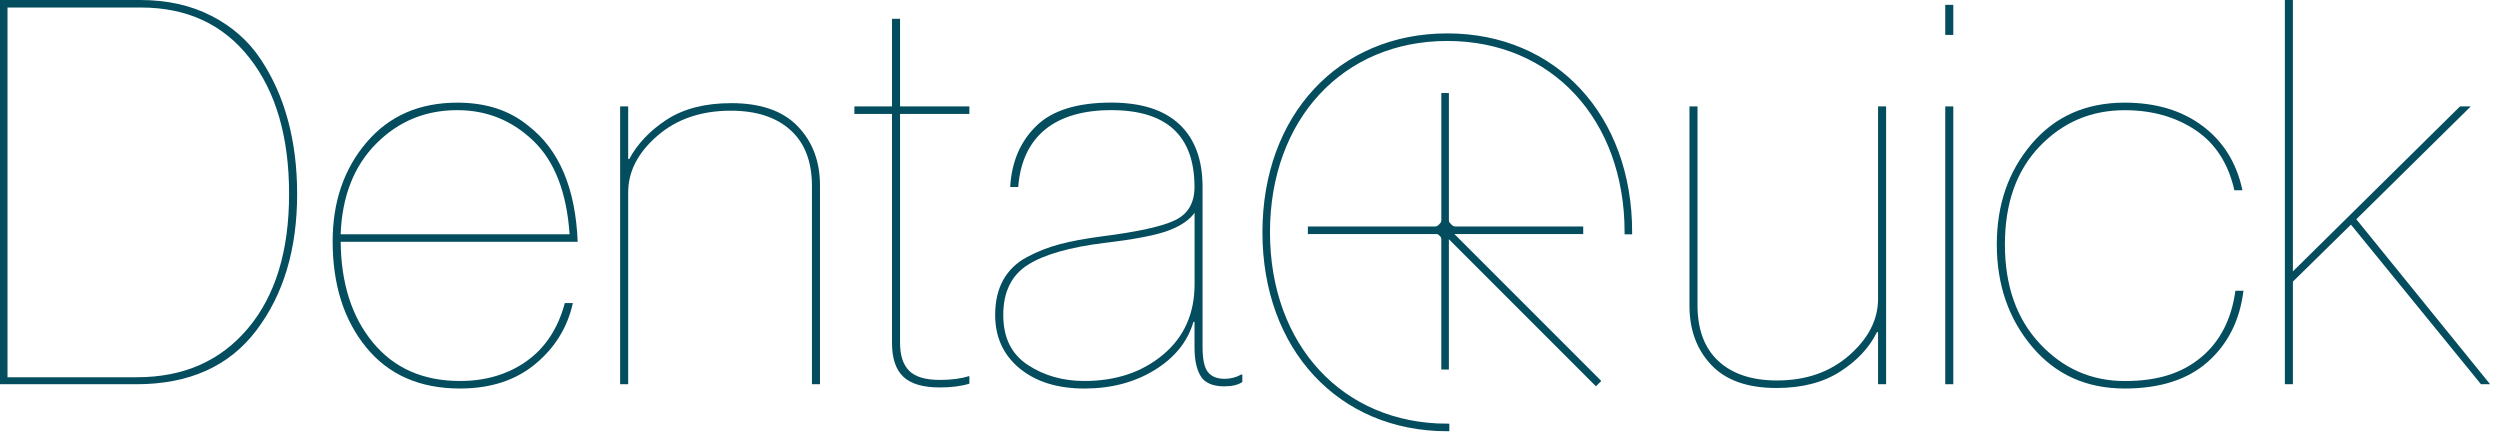 <svg width="151" height="27" viewBox="0 0 151 27" fill="none" xmlns="http://www.w3.org/2000/svg">
<path d="M0 23.207V0H8.47C10.093 0 11.526 0.319 12.77 0.957C14.015 1.595 15.004 2.466 15.741 3.571C16.476 4.674 17.028 5.907 17.395 7.27C17.763 8.633 17.947 10.116 17.947 11.717C17.947 15.049 17.125 17.798 15.479 19.962C13.835 22.125 11.423 23.207 8.241 23.207H0ZM0.454 22.785H8.276C11.088 22.785 13.323 21.8 14.978 19.831C16.633 17.862 17.461 15.157 17.461 11.717C17.461 8.278 16.666 5.54 15.075 3.505C13.486 1.472 11.295 0.454 8.504 0.454H0.454V22.785Z" fill="#044D5E"/>
<path d="M34.891 14.605H20.578C20.6 17.115 21.248 19.144 22.526 20.69C23.803 22.237 25.556 23.011 27.785 23.011C29.342 23.011 30.684 22.611 31.81 21.81C32.934 21.009 33.703 19.841 34.115 18.305H34.601C34.276 19.777 33.519 21.005 32.329 21.989C31.14 22.974 29.625 23.466 27.785 23.466C25.361 23.466 23.473 22.638 22.121 20.984C20.768 19.329 20.092 17.191 20.092 14.573C20.092 12.194 20.774 10.202 22.137 8.602C23.5 7.001 25.328 6.2 27.622 6.2C29.353 6.2 30.781 6.665 31.907 7.596C33.768 9.025 34.763 11.361 34.892 14.607L34.891 14.605ZM34.403 14.151C34.23 11.62 33.499 9.737 32.212 8.504C30.925 7.27 29.394 6.653 27.619 6.653C25.693 6.653 24.059 7.329 22.718 8.681C21.376 10.034 20.662 11.857 20.575 14.149H34.402L34.403 14.151Z" fill="#044D5E"/>
<path d="M37.942 6.426V9.607H38.007C38.504 8.677 39.262 7.882 40.279 7.221C41.295 6.562 42.594 6.23 44.173 6.23C45.947 6.23 47.283 6.695 48.181 7.627C49.079 8.558 49.527 9.748 49.527 11.197V23.206H49.041V11.231C49.041 9.76 48.608 8.634 47.743 7.855C46.877 7.075 45.677 6.686 44.141 6.686C42.345 6.686 40.862 7.195 39.694 8.212C38.525 9.23 37.942 10.365 37.942 11.62V23.206H37.456V6.426H37.942Z" fill="#044D5E"/>
<path d="M51.605 6.881V6.427H53.877V1.137H54.363V6.427H58.551V6.881H54.363V20.708C54.363 21.466 54.547 22.028 54.915 22.396C55.282 22.764 55.899 22.947 56.765 22.947C57.458 22.947 58.042 22.871 58.519 22.719H58.551V23.174C58.052 23.326 57.458 23.402 56.765 23.402C55.747 23.402 55.014 23.186 54.558 22.753C54.103 22.32 53.876 21.639 53.876 20.708V6.881H51.604H51.605Z" fill="#044D5E"/>
<path d="M73.967 23.336C73.253 23.336 72.772 23.131 72.522 22.719C72.273 22.309 72.149 21.735 72.149 20.999V19.442H72.083C71.737 20.631 70.957 21.599 69.747 22.347C68.534 23.093 67.118 23.467 65.495 23.467C63.873 23.467 62.569 23.061 61.584 22.25C60.6 21.438 60.108 20.363 60.108 19.021C60.108 18.199 60.27 17.495 60.594 16.911C60.919 16.327 61.395 15.867 62.022 15.531C62.65 15.195 63.309 14.935 64.002 14.752C64.695 14.568 65.538 14.411 66.533 14.28C68.741 13.999 70.228 13.67 70.996 13.29C71.763 12.912 72.147 12.246 72.147 11.293C72.147 8.2 70.47 6.652 67.117 6.652C63.763 6.652 61.739 8.198 61.501 11.293H61.015C61.101 9.779 61.626 8.551 62.589 7.609C63.551 6.668 65.061 6.197 67.117 6.197C68.934 6.197 70.307 6.635 71.239 7.512C72.168 8.388 72.635 9.648 72.635 11.293V20.966C72.635 21.701 72.743 22.204 72.96 22.474C73.176 22.745 73.512 22.88 73.966 22.88C74.334 22.88 74.669 22.794 74.972 22.62H75.037V23.075C74.777 23.248 74.42 23.334 73.966 23.334L73.967 23.336ZM65.497 23.011C67.401 23.011 68.985 22.481 70.252 21.42C71.518 20.36 72.152 18.942 72.152 17.169V12.852C71.848 13.285 71.324 13.642 70.578 13.924C69.832 14.205 68.549 14.454 66.732 14.669C64.611 14.929 63.058 15.373 62.075 16C61.091 16.628 60.598 17.634 60.598 19.02C60.598 20.405 61.091 21.388 62.075 22.038C63.06 22.687 64.201 23.012 65.5 23.012L65.497 23.011Z" fill="#044D5E"/>
<path d="M113.435 23.207V20.059H113.369C112.915 20.99 112.173 21.785 111.146 22.444C110.118 23.105 108.837 23.435 107.301 23.435C105.549 23.435 104.233 22.97 103.358 22.038C102.481 21.109 102.044 19.917 102.044 18.468V6.427H102.53V18.436C102.53 19.908 102.952 21.033 103.796 21.812C104.639 22.591 105.819 22.98 107.333 22.98C109.086 22.98 110.54 22.473 111.698 21.455C112.856 20.439 113.435 19.302 113.435 18.047V6.427H113.921V23.207H113.435Z" fill="#044D5E"/>
<path d="M117.979 0.292V2.109H117.493V0.292H117.979ZM117.979 6.427V23.207H117.493V6.427H117.979Z" fill="#044D5E"/>
<path d="M135.019 17.559H135.505C135.289 19.334 134.575 20.762 133.363 21.844C132.15 22.925 130.474 23.466 128.332 23.466C126.016 23.466 124.151 22.623 122.733 20.935C121.315 19.247 120.607 17.191 120.607 14.768C120.607 12.345 121.311 10.337 122.718 8.683C124.125 7.028 125.997 6.2 128.333 6.2C130.216 6.2 131.784 6.671 133.04 7.612C134.295 8.554 135.096 9.847 135.443 11.491H134.956C134.589 9.868 133.805 8.657 132.603 7.856C131.403 7.056 129.979 6.656 128.335 6.656C126.301 6.656 124.587 7.387 123.19 8.847C121.794 10.307 121.097 12.282 121.097 14.77C121.097 17.257 121.8 19.255 123.206 20.757C124.612 22.262 126.322 23.014 128.333 23.014C130.345 23.014 131.795 22.538 132.942 21.585C134.089 20.634 134.78 19.293 135.019 17.561V17.559Z" fill="#044D5E"/>
<path d="M149.851 23.207L141.997 13.568L138.492 17.008V23.207H138.006V-3.05176e-05H138.492V16.391L148.585 6.427H149.234L142.321 13.243L150.402 23.207H149.851Z" fill="#044D5E"/>
<path d="M87.417 25.924C80.914 25.924 76.374 21.035 76.374 14.032C76.374 7.029 80.914 2.14 87.417 2.14C93.92 2.14 98.46 7.031 98.46 14.032H98.249C98.249 7.154 93.794 2.351 87.417 2.351C81.04 2.351 76.584 7.155 76.584 14.032C76.584 20.909 81.039 25.713 87.417 25.713V25.924Z" fill="#044D5E" stroke="#044D5E" stroke-width="0.246" stroke-miterlimit="10"/>
<path d="M87.39 5.742H87.179V13.907H87.39V5.742Z" fill="#044D5E" stroke="#044D5E" stroke-width="0.246" stroke-miterlimit="10"/>
<path d="M87.389 14.032H87.178V22.197H87.389V14.032Z" fill="#044D5E" stroke="#044D5E" stroke-width="0.246" stroke-miterlimit="10"/>
<path d="M95.504 13.803H87.339V14.014H95.504V13.803Z" fill="#044D5E" stroke="#044D5E" stroke-width="0.246" stroke-miterlimit="10"/>
<path d="M87.532 13.997L87.383 14.146L96.394 23.158L96.544 23.009L87.532 13.997Z" fill="#044D5E" stroke="#044D5E" stroke-width="0.246" stroke-miterlimit="10"/>
<path d="M87.283 13.803H79.118V14.014H87.283V13.803Z" fill="#044D5E" stroke="#044D5E" stroke-width="0.246" stroke-miterlimit="10"/>
<path d="M87.283 14.694C87.279 14.621 87.254 14.389 87.069 14.184C86.847 13.938 86.557 13.912 86.495 13.907C86.578 13.892 86.808 13.841 87.01 13.641C87.215 13.438 87.268 13.204 87.282 13.12C87.302 13.213 87.358 13.416 87.534 13.605C87.739 13.824 87.981 13.888 88.07 13.907C87.997 13.915 87.75 13.953 87.538 14.164C87.327 14.375 87.291 14.623 87.283 14.696V14.694Z" fill="#044D5E" stroke="#044D5E" stroke-width="0.246" stroke-miterlimit="10"/>
</svg>
